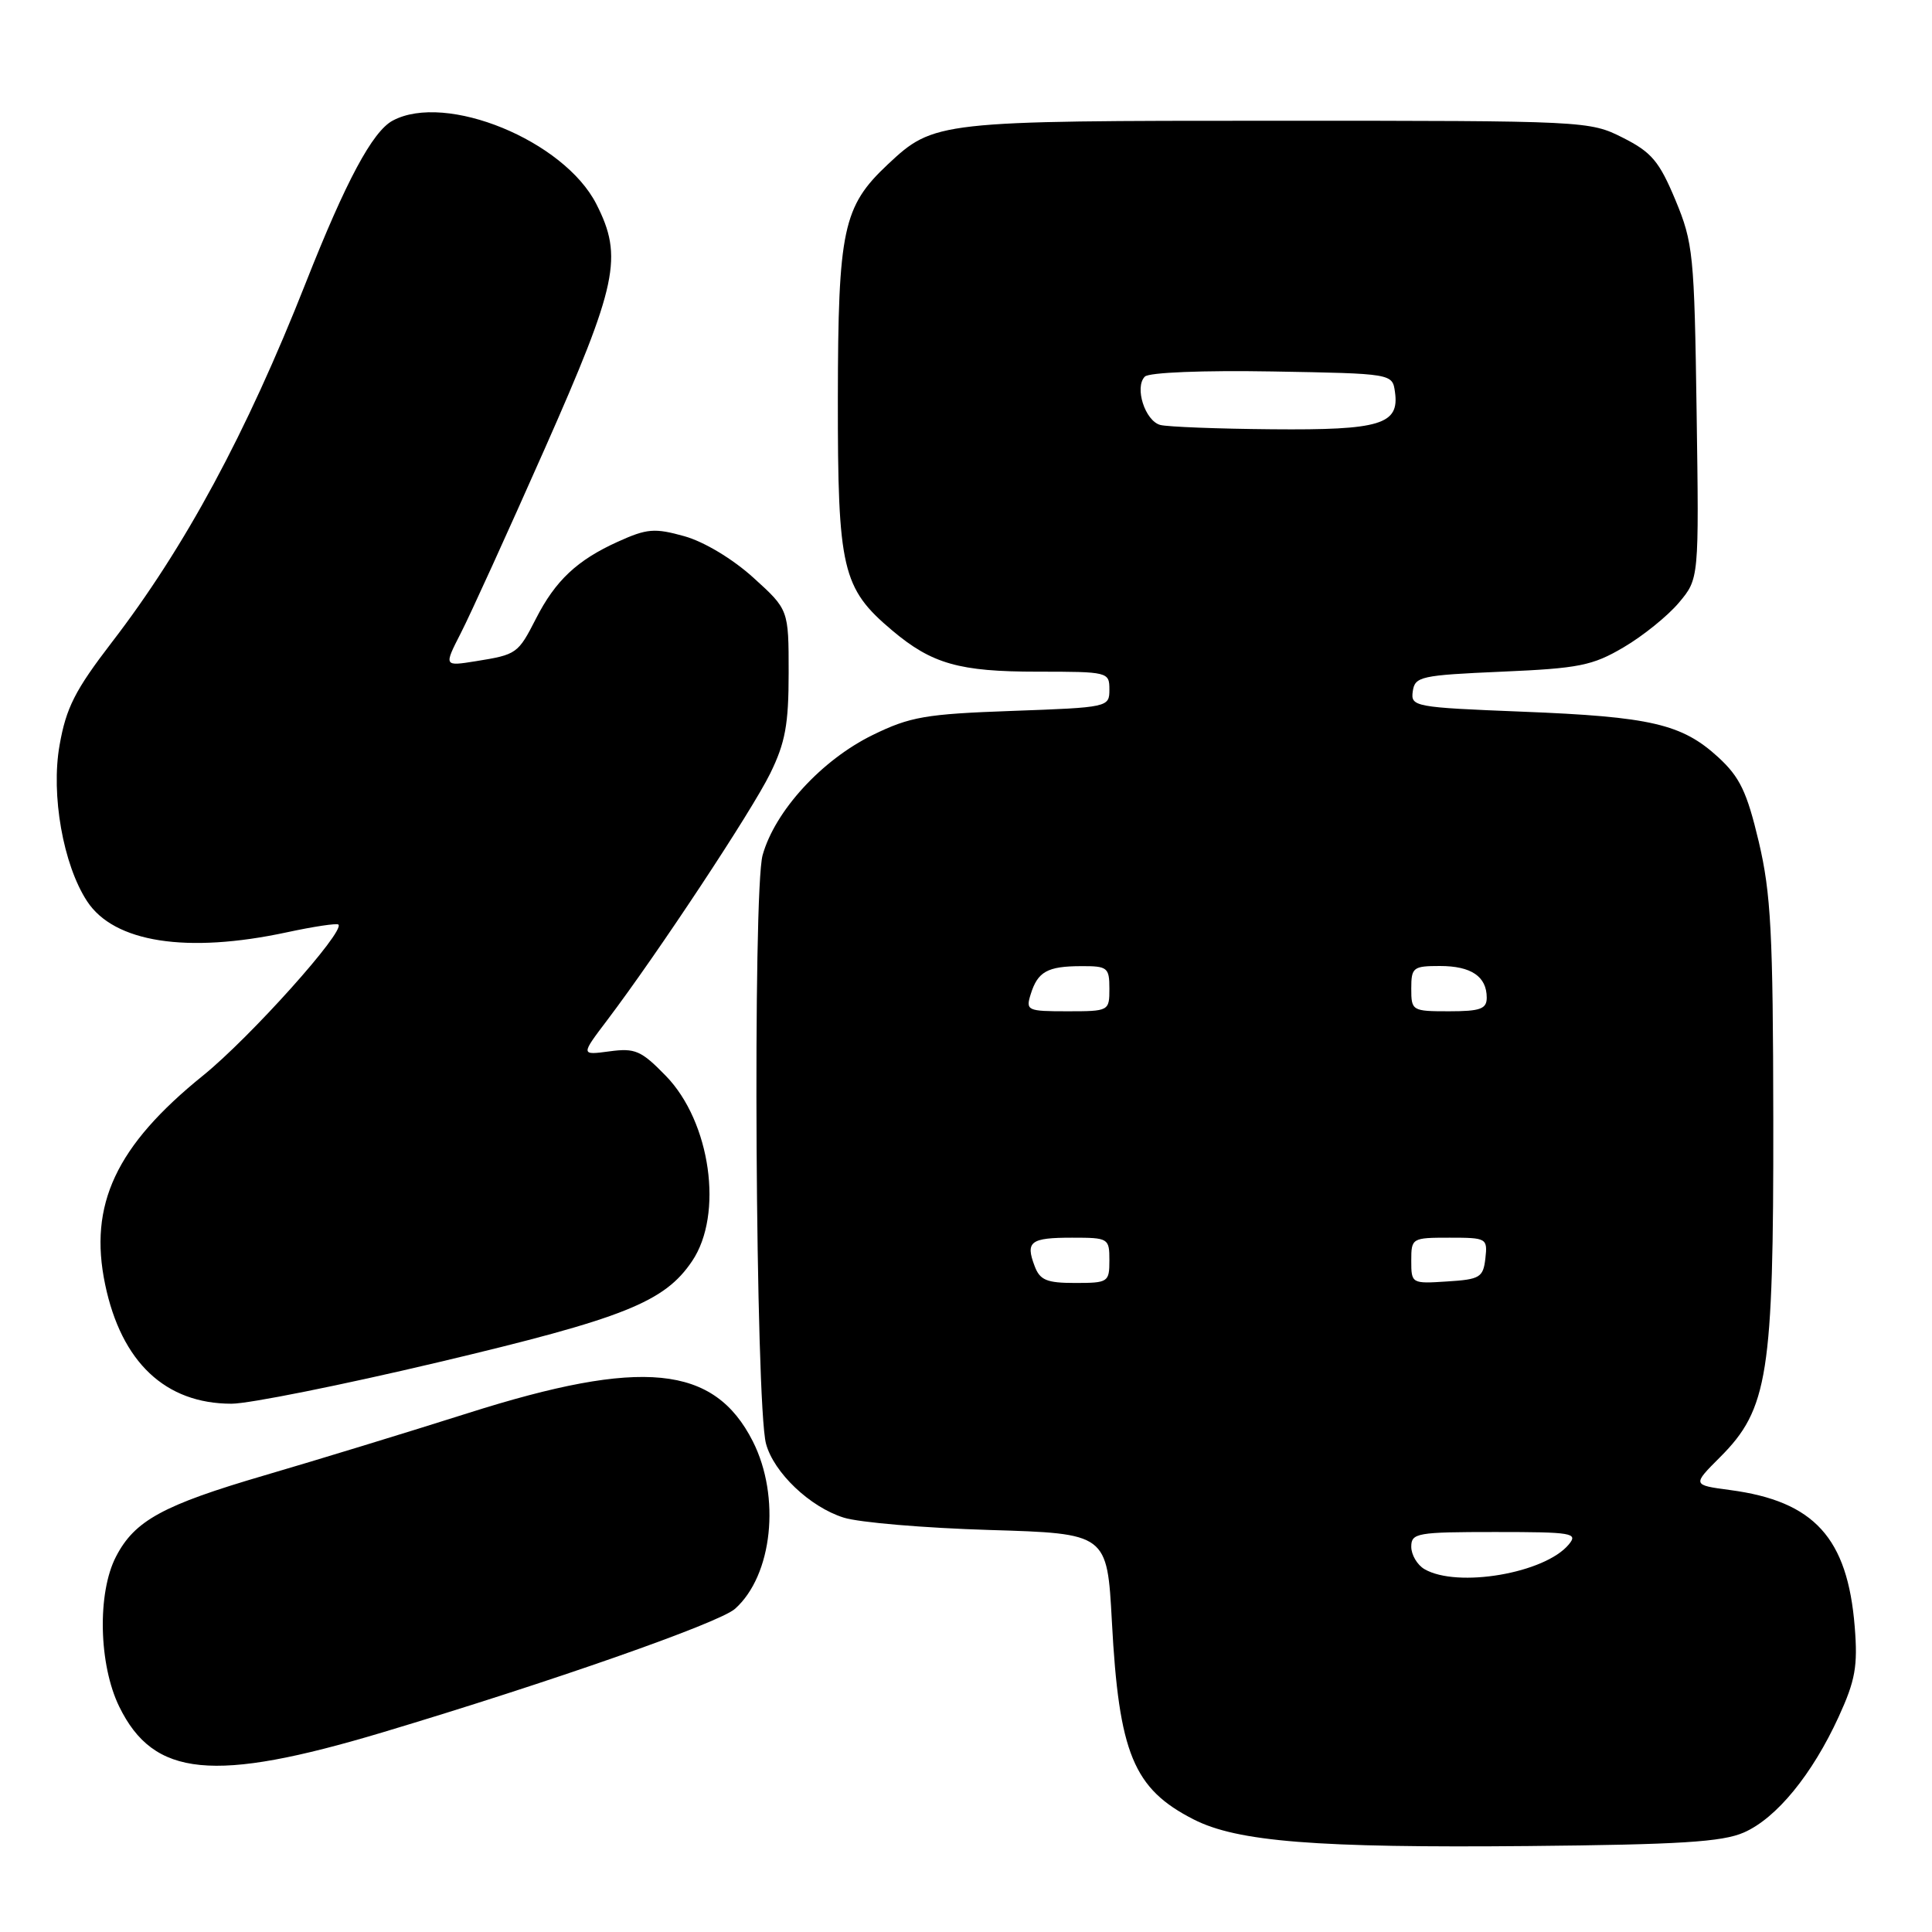 <?xml version="1.0" encoding="UTF-8" standalone="no"?>
<!DOCTYPE svg PUBLIC "-//W3C//DTD SVG 1.1//EN" "http://www.w3.org/Graphics/SVG/1.1/DTD/svg11.dtd" >
<svg xmlns="http://www.w3.org/2000/svg" xmlns:xlink="http://www.w3.org/1999/xlink" version="1.1" viewBox="0 0 256 256">
 <g >
 <path fill="currentColor"
d=" M 231.06 242.82 C 235.39 240.93 240.13 235.13 243.64 227.47 C 245.84 222.66 246.18 220.79 245.76 215.55 C 244.81 203.77 240.39 198.92 229.26 197.44 C 224.23 196.77 224.23 196.77 227.93 193.07 C 234.27 186.73 235.01 182.07 234.97 148.43 C 234.94 123.60 234.66 118.37 233.04 111.51 C 231.47 104.91 230.54 102.97 227.67 100.33 C 222.86 95.93 218.76 94.97 201.70 94.30 C 187.39 93.73 186.91 93.64 187.20 91.60 C 187.48 89.64 188.26 89.47 199.00 89.00 C 209.22 88.56 211.02 88.20 215.14 85.77 C 217.70 84.27 220.99 81.61 222.46 79.86 C 225.13 76.69 225.13 76.69 224.81 54.59 C 224.51 33.69 224.36 32.18 222.00 26.50 C 219.86 21.38 218.85 20.17 215.04 18.25 C 210.63 16.02 210.12 16.00 169.26 16.00 C 124.24 16.00 123.75 16.05 117.62 21.80 C 111.70 27.36 111.05 30.42 111.02 52.79 C 111.00 75.45 111.58 77.94 118.21 83.53 C 123.48 87.97 127.10 89.00 137.47 89.00 C 146.83 89.00 147.00 89.04 147.00 91.37 C 147.00 93.71 146.87 93.74 134.10 94.20 C 122.63 94.61 120.59 94.97 115.64 97.39 C 108.89 100.69 102.69 107.45 101.05 113.31 C 99.72 118.08 100.11 186.10 101.50 191.30 C 102.53 195.13 107.32 199.69 111.79 201.09 C 113.83 201.74 122.52 202.47 131.10 202.73 C 146.70 203.20 146.70 203.20 147.33 214.85 C 148.26 232.34 150.19 237.02 158.16 241.08 C 163.95 244.04 174.42 244.87 202.50 244.61 C 222.57 244.42 228.20 244.07 231.06 242.82 Z  M 50.65 229.56 C 73.01 222.86 95.27 215.06 97.39 213.18 C 102.36 208.76 103.47 198.33 99.75 190.98 C 94.62 180.86 85.08 179.92 62.00 187.25 C 54.02 189.78 41.90 193.49 35.06 195.49 C 21.58 199.44 17.84 201.48 15.37 206.26 C 12.87 211.08 13.08 220.58 15.80 226.14 C 20.37 235.49 28.26 236.26 50.65 229.56 Z  M 58.06 180.51 C 82.69 174.67 88.05 172.54 91.71 167.10 C 95.89 160.90 94.16 148.67 88.24 142.57 C 84.96 139.20 84.16 138.85 80.76 139.31 C 76.94 139.82 76.94 139.82 80.47 135.16 C 87.20 126.26 99.61 107.47 102.05 102.50 C 104.06 98.41 104.50 95.98 104.50 89.14 C 104.50 80.78 104.50 80.78 99.82 76.54 C 97.07 74.05 93.29 71.78 90.68 71.05 C 86.74 69.95 85.73 70.03 81.87 71.78 C 76.47 74.22 73.59 76.93 71.02 81.97 C 68.64 86.62 68.48 86.74 63.06 87.61 C 58.81 88.29 58.81 88.29 61.06 83.89 C 62.30 81.48 67.29 70.51 72.16 59.51 C 81.84 37.63 82.59 34.05 79.02 27.04 C 74.73 18.62 59.09 12.21 52.04 15.98 C 49.36 17.41 45.84 23.98 40.51 37.49 C 32.65 57.42 24.50 72.53 14.81 85.12 C 9.95 91.45 8.76 93.78 7.89 98.76 C 6.73 105.31 8.37 114.59 11.54 119.42 C 15.11 124.88 24.75 126.38 37.99 123.54 C 41.56 122.77 44.64 122.31 44.84 122.51 C 45.75 123.41 33.15 137.46 26.91 142.51 C 15.37 151.83 11.72 159.62 13.93 170.19 C 16.08 180.50 21.91 186.00 30.68 186.00 C 32.99 186.00 45.30 183.53 58.06 180.51 Z  M 188.75 207.92 C 187.79 207.36 187.00 206.02 187.00 204.95 C 187.00 203.13 187.76 203.00 198.12 203.00 C 208.36 203.00 209.14 203.13 207.87 204.65 C 204.71 208.47 193.10 210.45 188.75 207.92 Z  M 137.09 167.75 C 135.86 164.51 136.53 164.00 142.06 164.00 C 146.88 164.00 147.00 164.07 147.00 167.00 C 147.00 169.89 146.84 170.00 142.47 170.00 C 138.69 170.00 137.79 169.63 137.09 167.75 Z  M 187.00 167.05 C 187.00 164.05 187.08 164.00 192.07 164.00 C 197.00 164.00 197.12 164.07 196.82 166.75 C 196.53 169.27 196.10 169.53 191.75 169.80 C 187.05 170.11 187.00 170.08 187.00 167.05 Z  M 136.57 131.75 C 137.50 128.75 138.78 128.03 143.25 128.02 C 146.75 128.00 147.00 128.20 147.00 131.00 C 147.00 133.97 146.95 134.00 141.43 134.00 C 136.12 134.00 135.90 133.90 136.57 131.75 Z  M 187.00 131.00 C 187.00 128.19 187.24 128.00 190.80 128.00 C 194.94 128.00 197.00 129.39 197.00 132.20 C 197.00 133.69 196.15 134.00 192.00 134.00 C 187.11 134.00 187.00 133.93 187.00 131.00 Z  M 153.75 56.31 C 151.73 55.78 150.29 51.31 151.70 49.90 C 152.25 49.35 159.41 49.06 168.58 49.22 C 184.50 49.50 184.50 49.50 184.84 51.94 C 185.45 56.24 182.92 57.01 168.56 56.88 C 161.38 56.82 154.71 56.56 153.75 56.31 Z "/>
</g>
</svg>